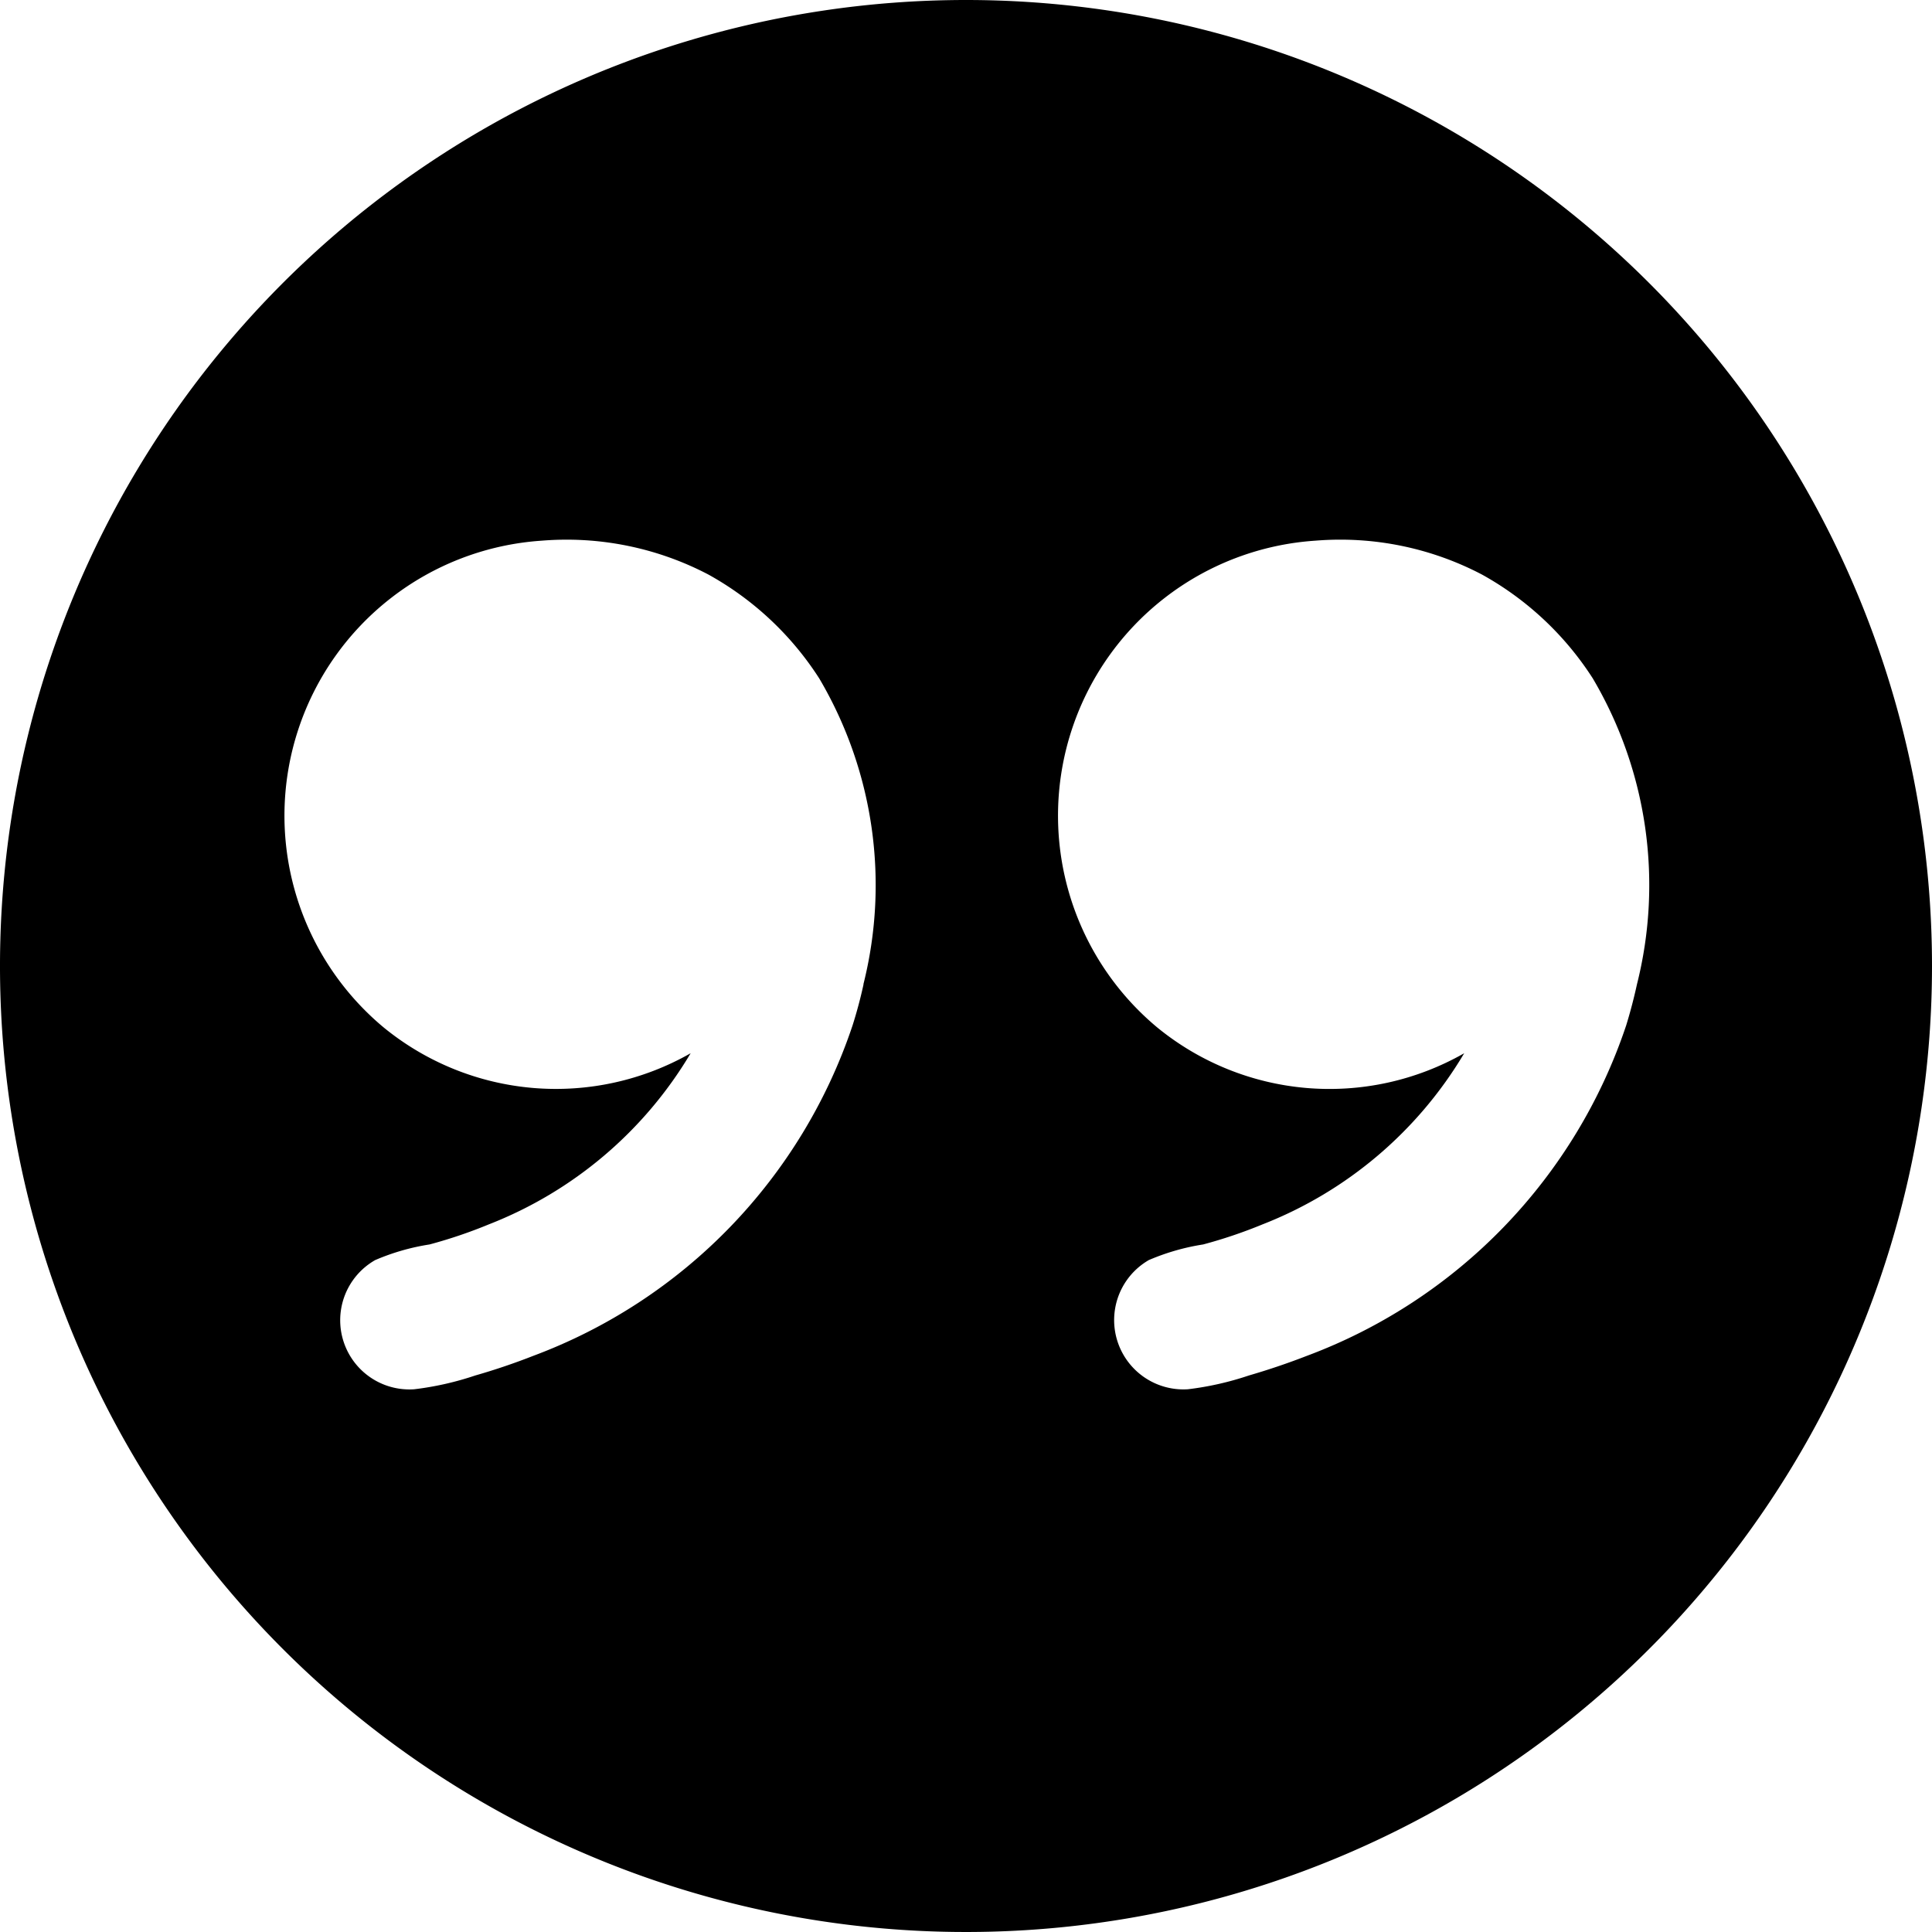 <svg xmlns="http://www.w3.org/2000/svg" width="38" height="38" viewBox="0 0 38 38">
  <path id="double-quote-round-svgrepo-com" d="M38.583,20.666a19,19,0,1,1-19-19,19,19,0,0,1,19,19Zm-21.018.36a8,8,0,0,0-.869-6.017,6.1,6.1,0,0,0-2.179-2.042,6.009,6.009,0,0,0-3.273-.667,5.421,5.421,0,0,0-3.113,9.576,5.352,5.352,0,0,0,6.036.506,8,8,0,0,1-3.972,3.367,9.459,9.459,0,0,1-1.164.394,4.416,4.416,0,0,0-1.068.307,1.361,1.361,0,0,0,.768,2.541,5.99,5.99,0,0,0,1.2-.271q.579-.166,1.14-.386a10.488,10.488,0,0,0,6.281-6.5q.127-.4.216-.809Zm15.215,0a7.994,7.994,0,0,0-.869-6.017,6.1,6.1,0,0,0-2.179-2.042,6,6,0,0,0-3.273-.667,5.421,5.421,0,0,0-3.113,9.576,5.349,5.349,0,0,0,6.036.506,8,8,0,0,1-3.969,3.367,9.5,9.5,0,0,1-1.166.394,4.433,4.433,0,0,0-1.068.307,1.363,1.363,0,0,0,.768,2.541,5.99,5.99,0,0,0,1.2-.271q.578-.168,1.14-.386a10.488,10.488,0,0,0,6.281-6.5Q32.691,21.434,32.78,21.026Z" transform="translate(-0.583 -1.666)"/>
</svg>
